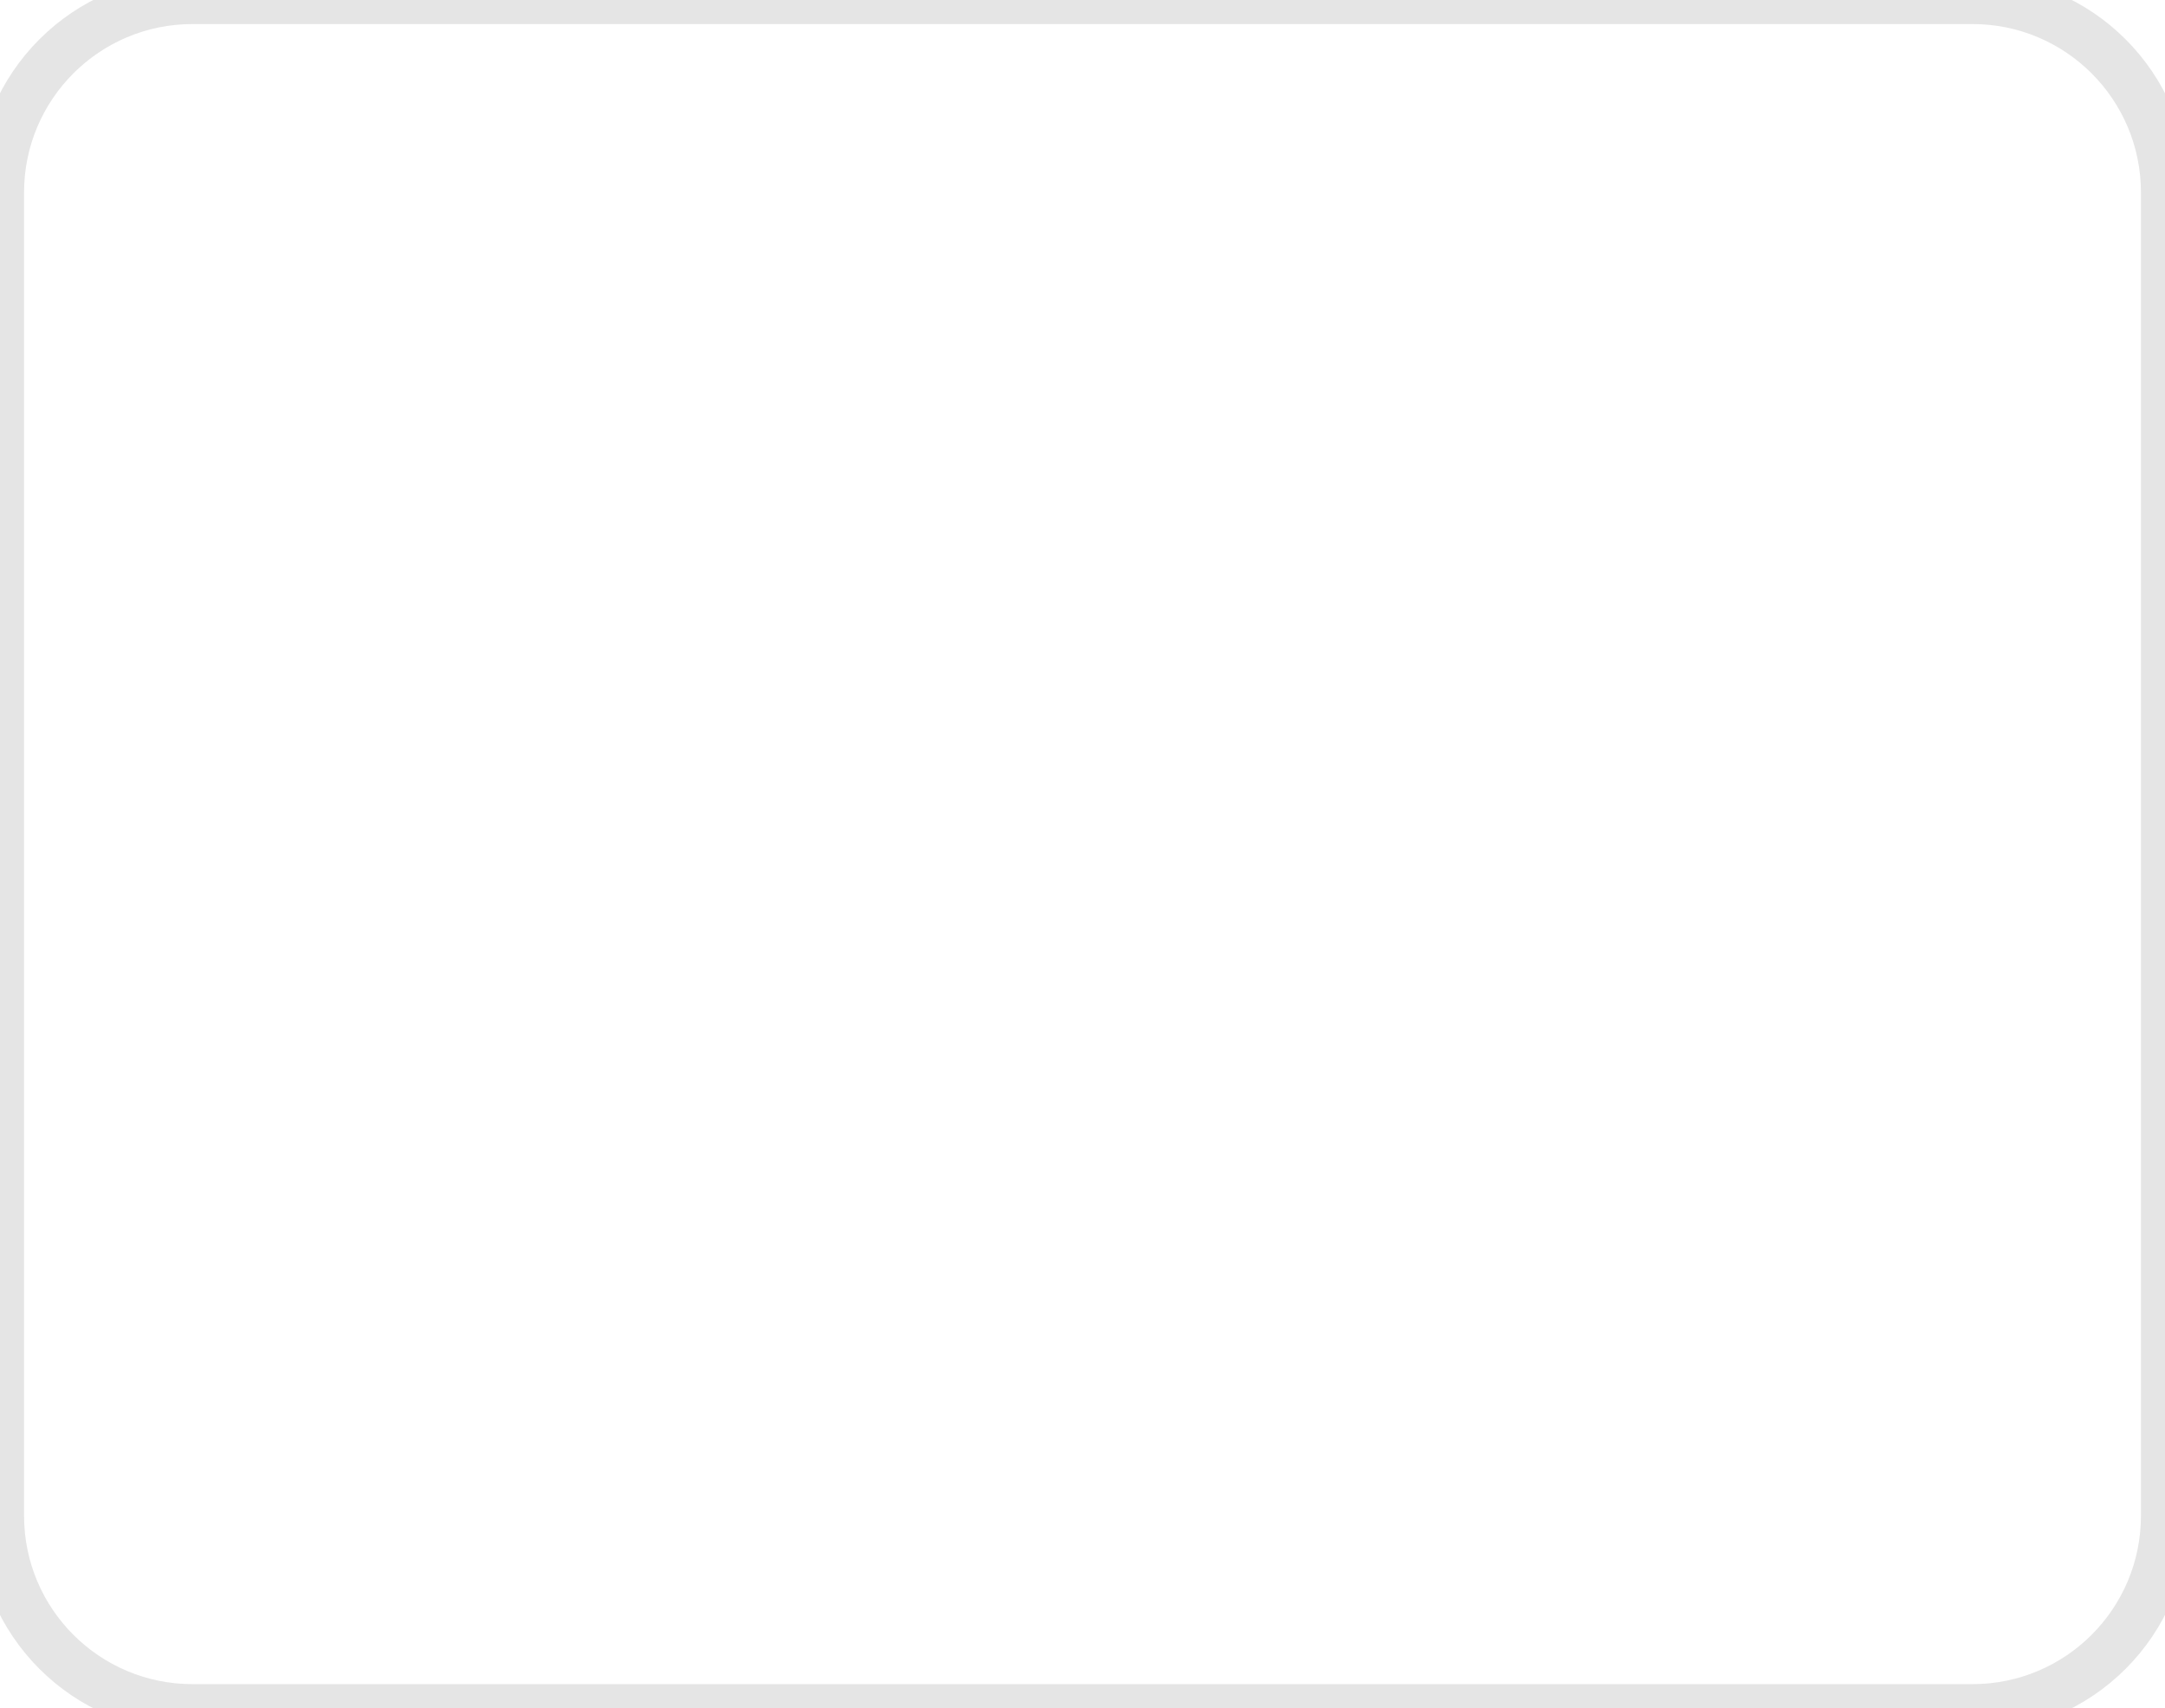 <svg width="180" height="142" viewBox="0 0 180 142" fill="none" xmlns="http://www.w3.org/2000/svg">
<path d="M16 2H164V-2H16V2ZM178 16V126H182V16H178ZM164 140H16V144H164V140ZM2 126V16H-2V126H2ZM16 140C8.268 140 2 133.732 2 126H-2C-2 135.941 6.059 144 16 144V140ZM178 126C178 133.732 171.732 140 164 140V144C173.941 144 182 135.941 182 126H178ZM164 2C171.732 2 178 8.268 178 16H182C182 6.059 173.941 -2 164 -2V2ZM16 -2C6.059 -2 -2 6.059 -2 16H2C2 8.268 8.268 2 16 2V-2Z" fill="#E5E5E5"/>
</svg>
